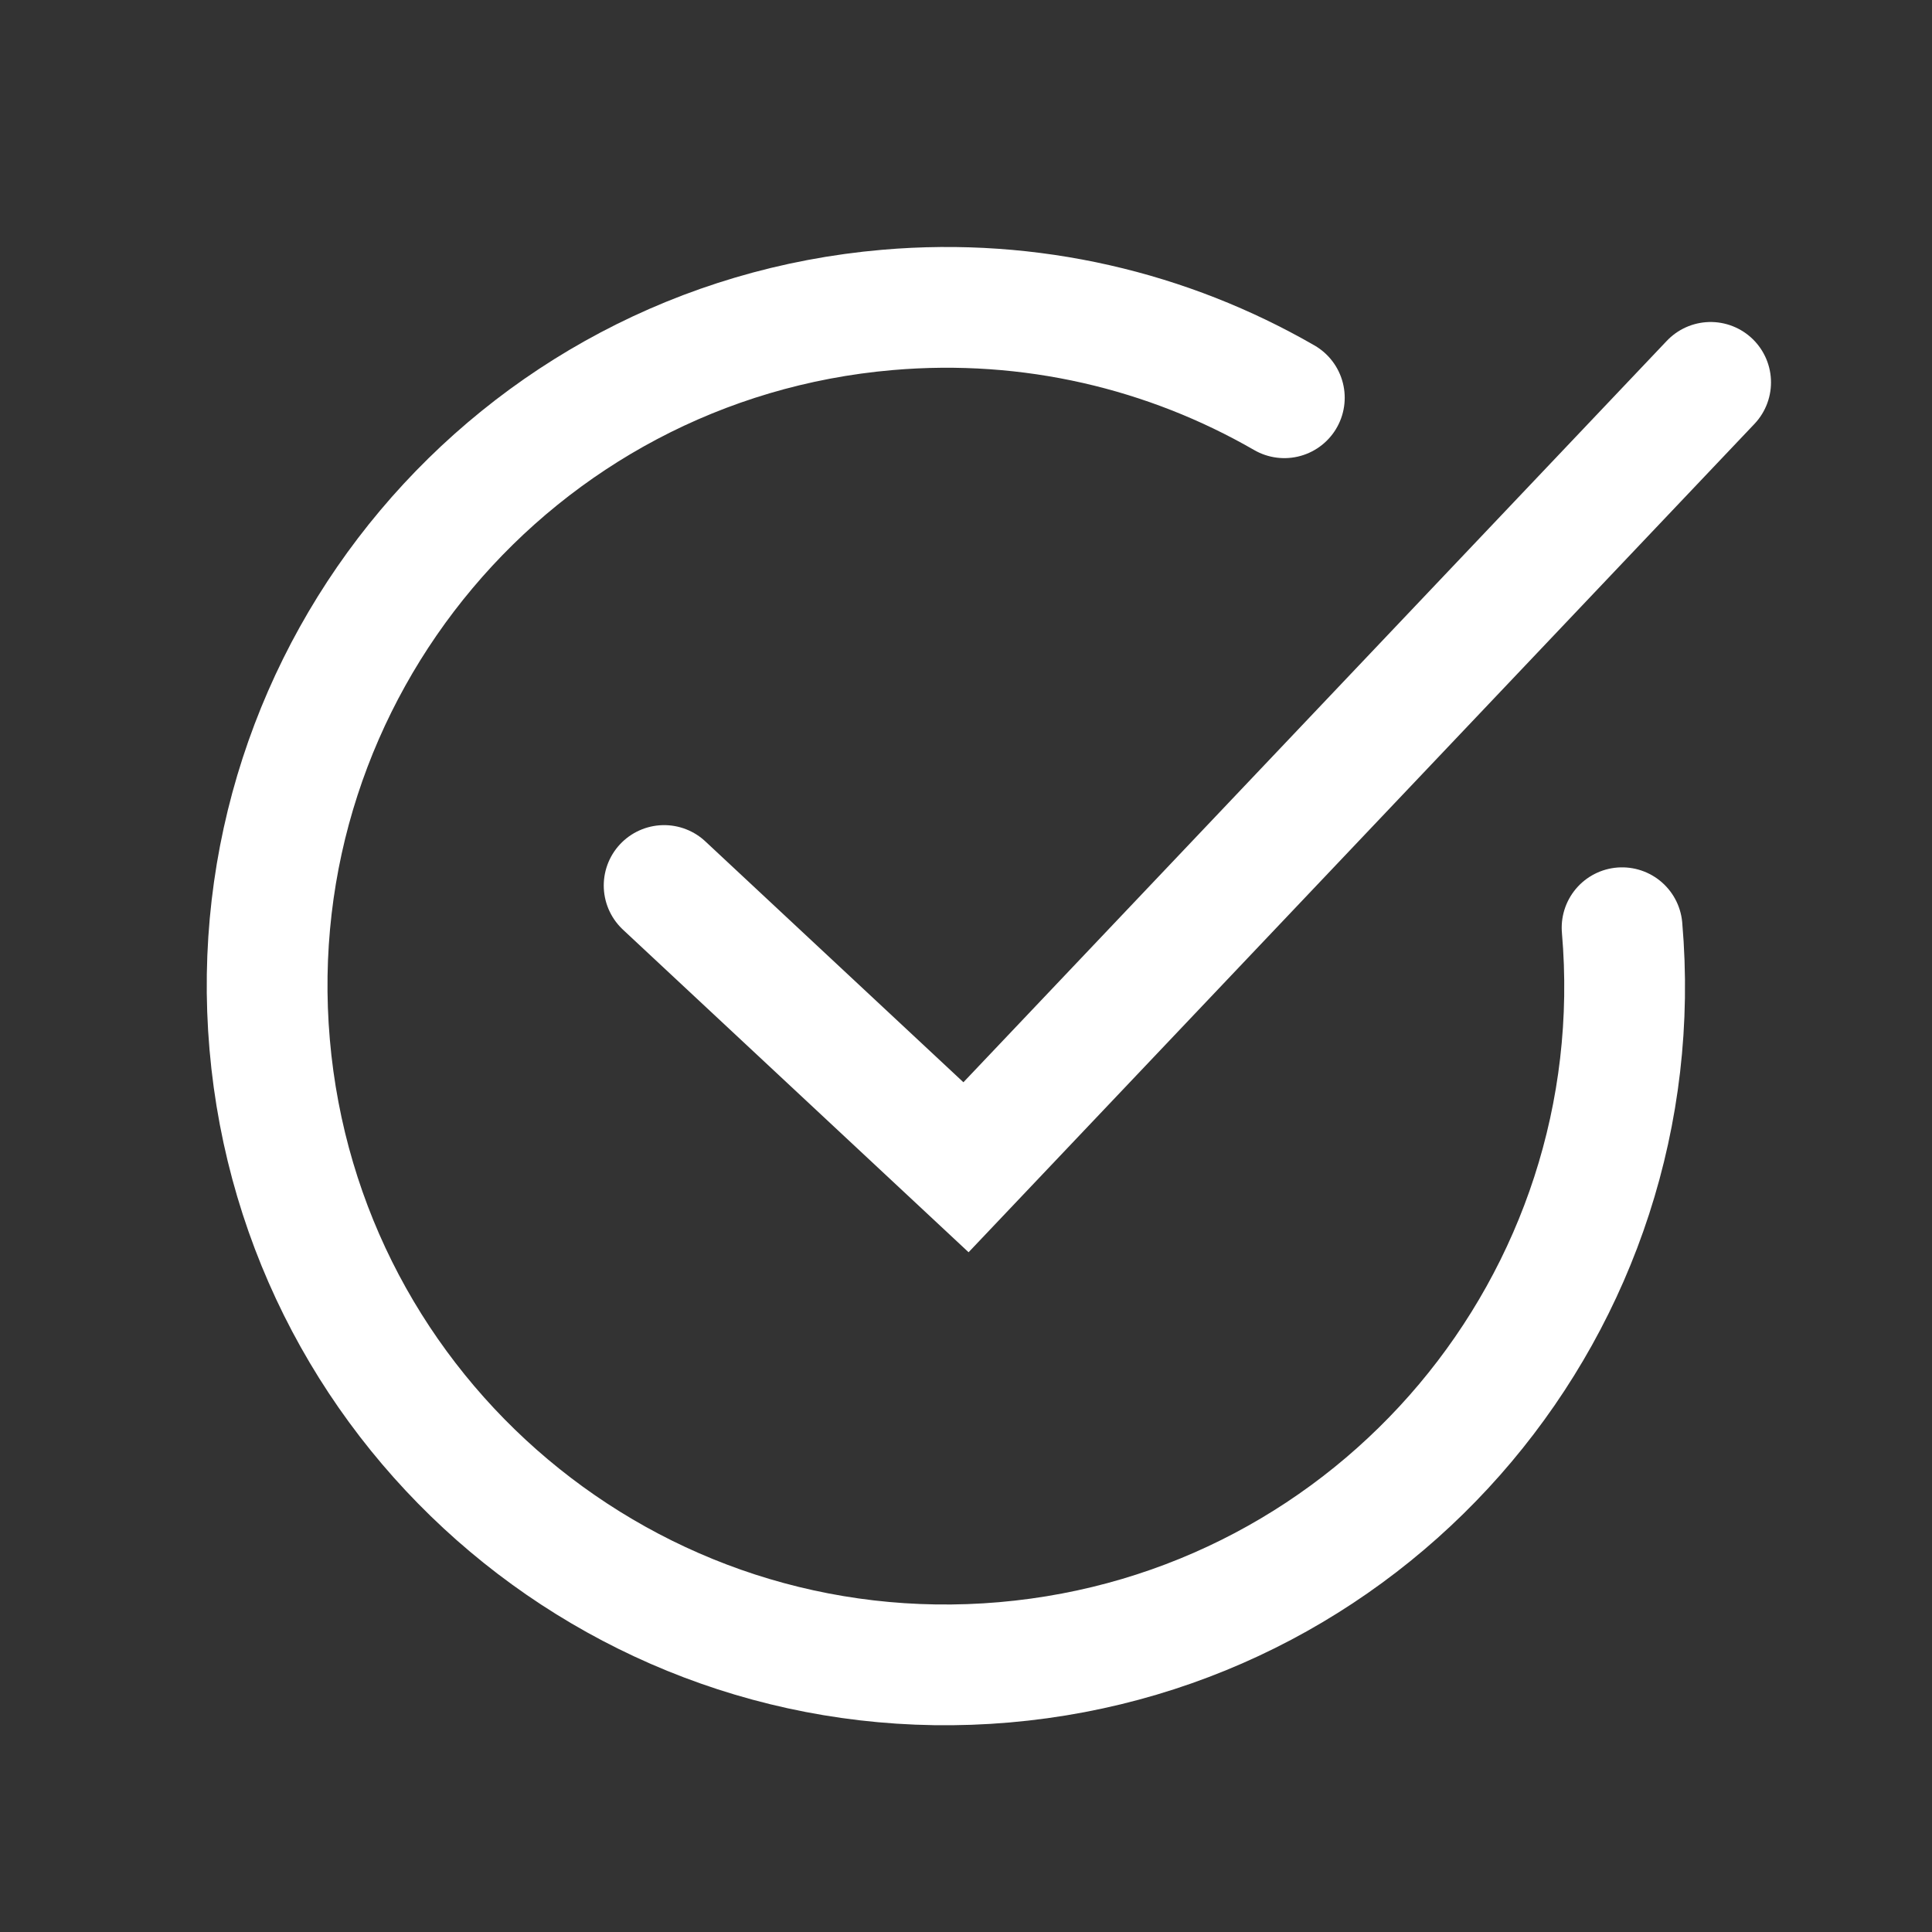 <svg width="48" height="48" viewBox="0 0 48 48" fill="none" xmlns="http://www.w3.org/2000/svg">
<rect x="0" y="0" width="48" height="48" fill="#333333" stroke="none"/>
<path d="M16.5 22L24 29L42.5 9.5" stroke="white" stroke-width="3" stroke-linecap="round"/>
<path d="M40.3 23.049C41.102 32.327 34.23 40.498 24.951 41.3C15.673 42.102 7.501 35.23 6.7 25.951C5.898 16.673 12.77 8.501 22.049 7.7C25.618 7.391 29.024 8.219 31.909 9.882" stroke="white" stroke-width="3" stroke-linecap="round"/>
</svg>
